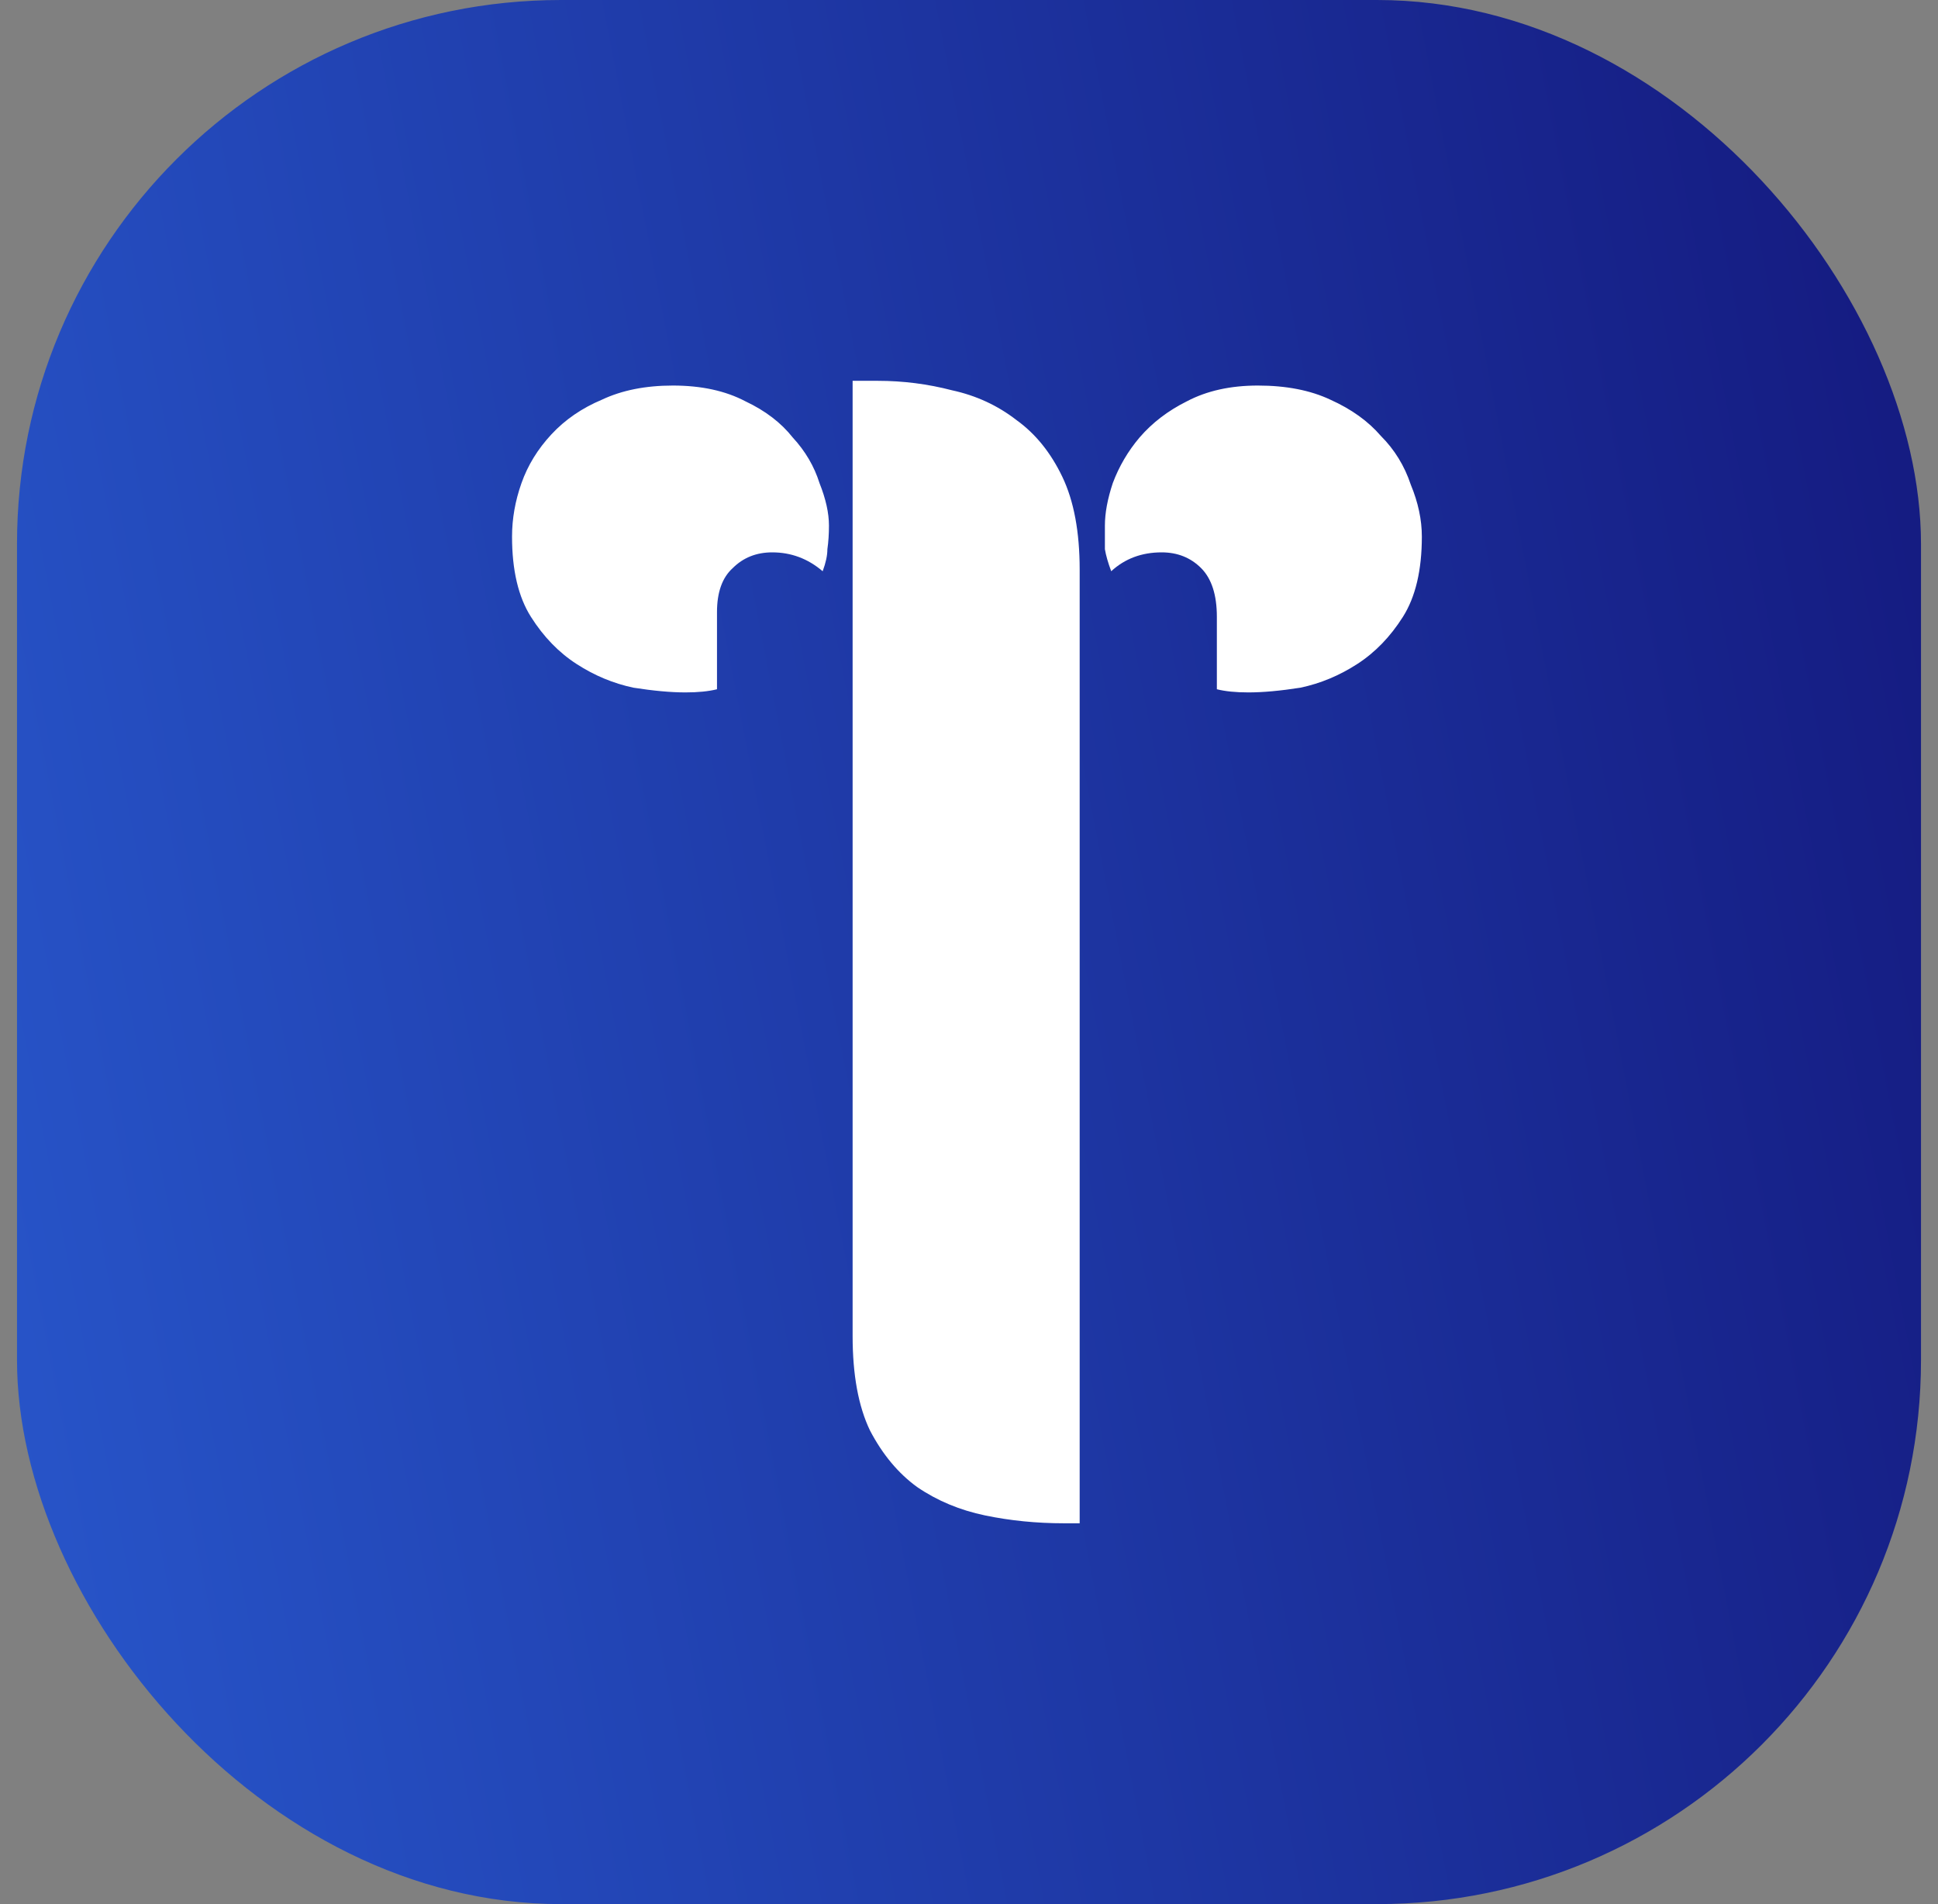 <svg width="57" height="56" viewBox="0 0 57 56" fill="none" xmlns="http://www.w3.org/2000/svg">
<rect x="0" y="0" width="57" height="56" fill="#808080" stroke="none"/>
<rect x="0.5" width="56" height="56" rx="16" fill="url(#paint0_linear_6_12306)"/>
<path d="M31.755 44.8H31.291C30.488 44.8 29.715 44.723 28.973 44.569C28.23 44.414 27.566 44.137 26.978 43.736C26.422 43.334 25.958 42.779 25.587 42.069C25.247 41.36 25.077 40.434 25.077 39.292V11.2H25.819C26.561 11.2 27.288 11.293 27.999 11.478C28.71 11.632 29.344 11.925 29.9 12.357C30.457 12.758 30.905 13.313 31.245 14.023C31.585 14.733 31.755 15.643 31.755 16.754V44.8ZM15.06 15.782C15.06 15.257 15.152 14.733 15.338 14.208C15.523 13.684 15.817 13.206 16.219 12.774C16.621 12.341 17.116 12.002 17.703 11.755C18.291 11.478 18.986 11.339 19.79 11.339C20.625 11.339 21.336 11.493 21.923 11.802C22.511 12.079 22.974 12.434 23.315 12.866C23.686 13.267 23.948 13.715 24.103 14.208C24.288 14.671 24.381 15.088 24.381 15.458C24.381 15.705 24.366 15.936 24.335 16.152C24.335 16.337 24.288 16.553 24.196 16.8C23.763 16.43 23.268 16.245 22.712 16.245C22.248 16.245 21.861 16.399 21.552 16.707C21.243 16.985 21.088 17.417 21.088 18.003V20.271C20.841 20.333 20.532 20.364 20.161 20.364C19.728 20.364 19.218 20.317 18.631 20.225C18.043 20.101 17.487 19.87 16.961 19.53C16.435 19.191 15.987 18.728 15.616 18.142C15.245 17.556 15.06 16.769 15.06 15.782ZM41.819 15.782C41.819 16.769 41.633 17.556 41.262 18.142C40.891 18.728 40.443 19.191 39.917 19.53C39.392 19.87 38.835 20.101 38.248 20.225C37.66 20.317 37.15 20.364 36.717 20.364C36.346 20.364 36.037 20.333 35.79 20.271V18.142C35.79 17.494 35.635 17.016 35.326 16.707C35.017 16.399 34.63 16.245 34.167 16.245C33.579 16.245 33.085 16.43 32.683 16.8C32.59 16.553 32.528 16.337 32.497 16.152C32.497 15.936 32.497 15.705 32.497 15.458C32.497 15.088 32.575 14.671 32.729 14.208C32.914 13.715 33.177 13.267 33.517 12.866C33.889 12.434 34.352 12.079 34.909 11.802C35.496 11.493 36.192 11.339 36.996 11.339C37.831 11.339 38.542 11.478 39.129 11.755C39.747 12.033 40.242 12.388 40.613 12.82C41.015 13.221 41.309 13.699 41.494 14.255C41.711 14.779 41.819 15.288 41.819 15.782Z" fill="white"/>
<defs>
<linearGradient id="paint0_linear_6_12306" x1="0.5" y1="43.39" x2="72.95" y2="29.357" gradientUnits="userSpaceOnUse">
<stop stop-color="#2754C8"/>
<stop offset="1" stop-color="#110F72"/>
</linearGradient>
</defs>
</svg>
